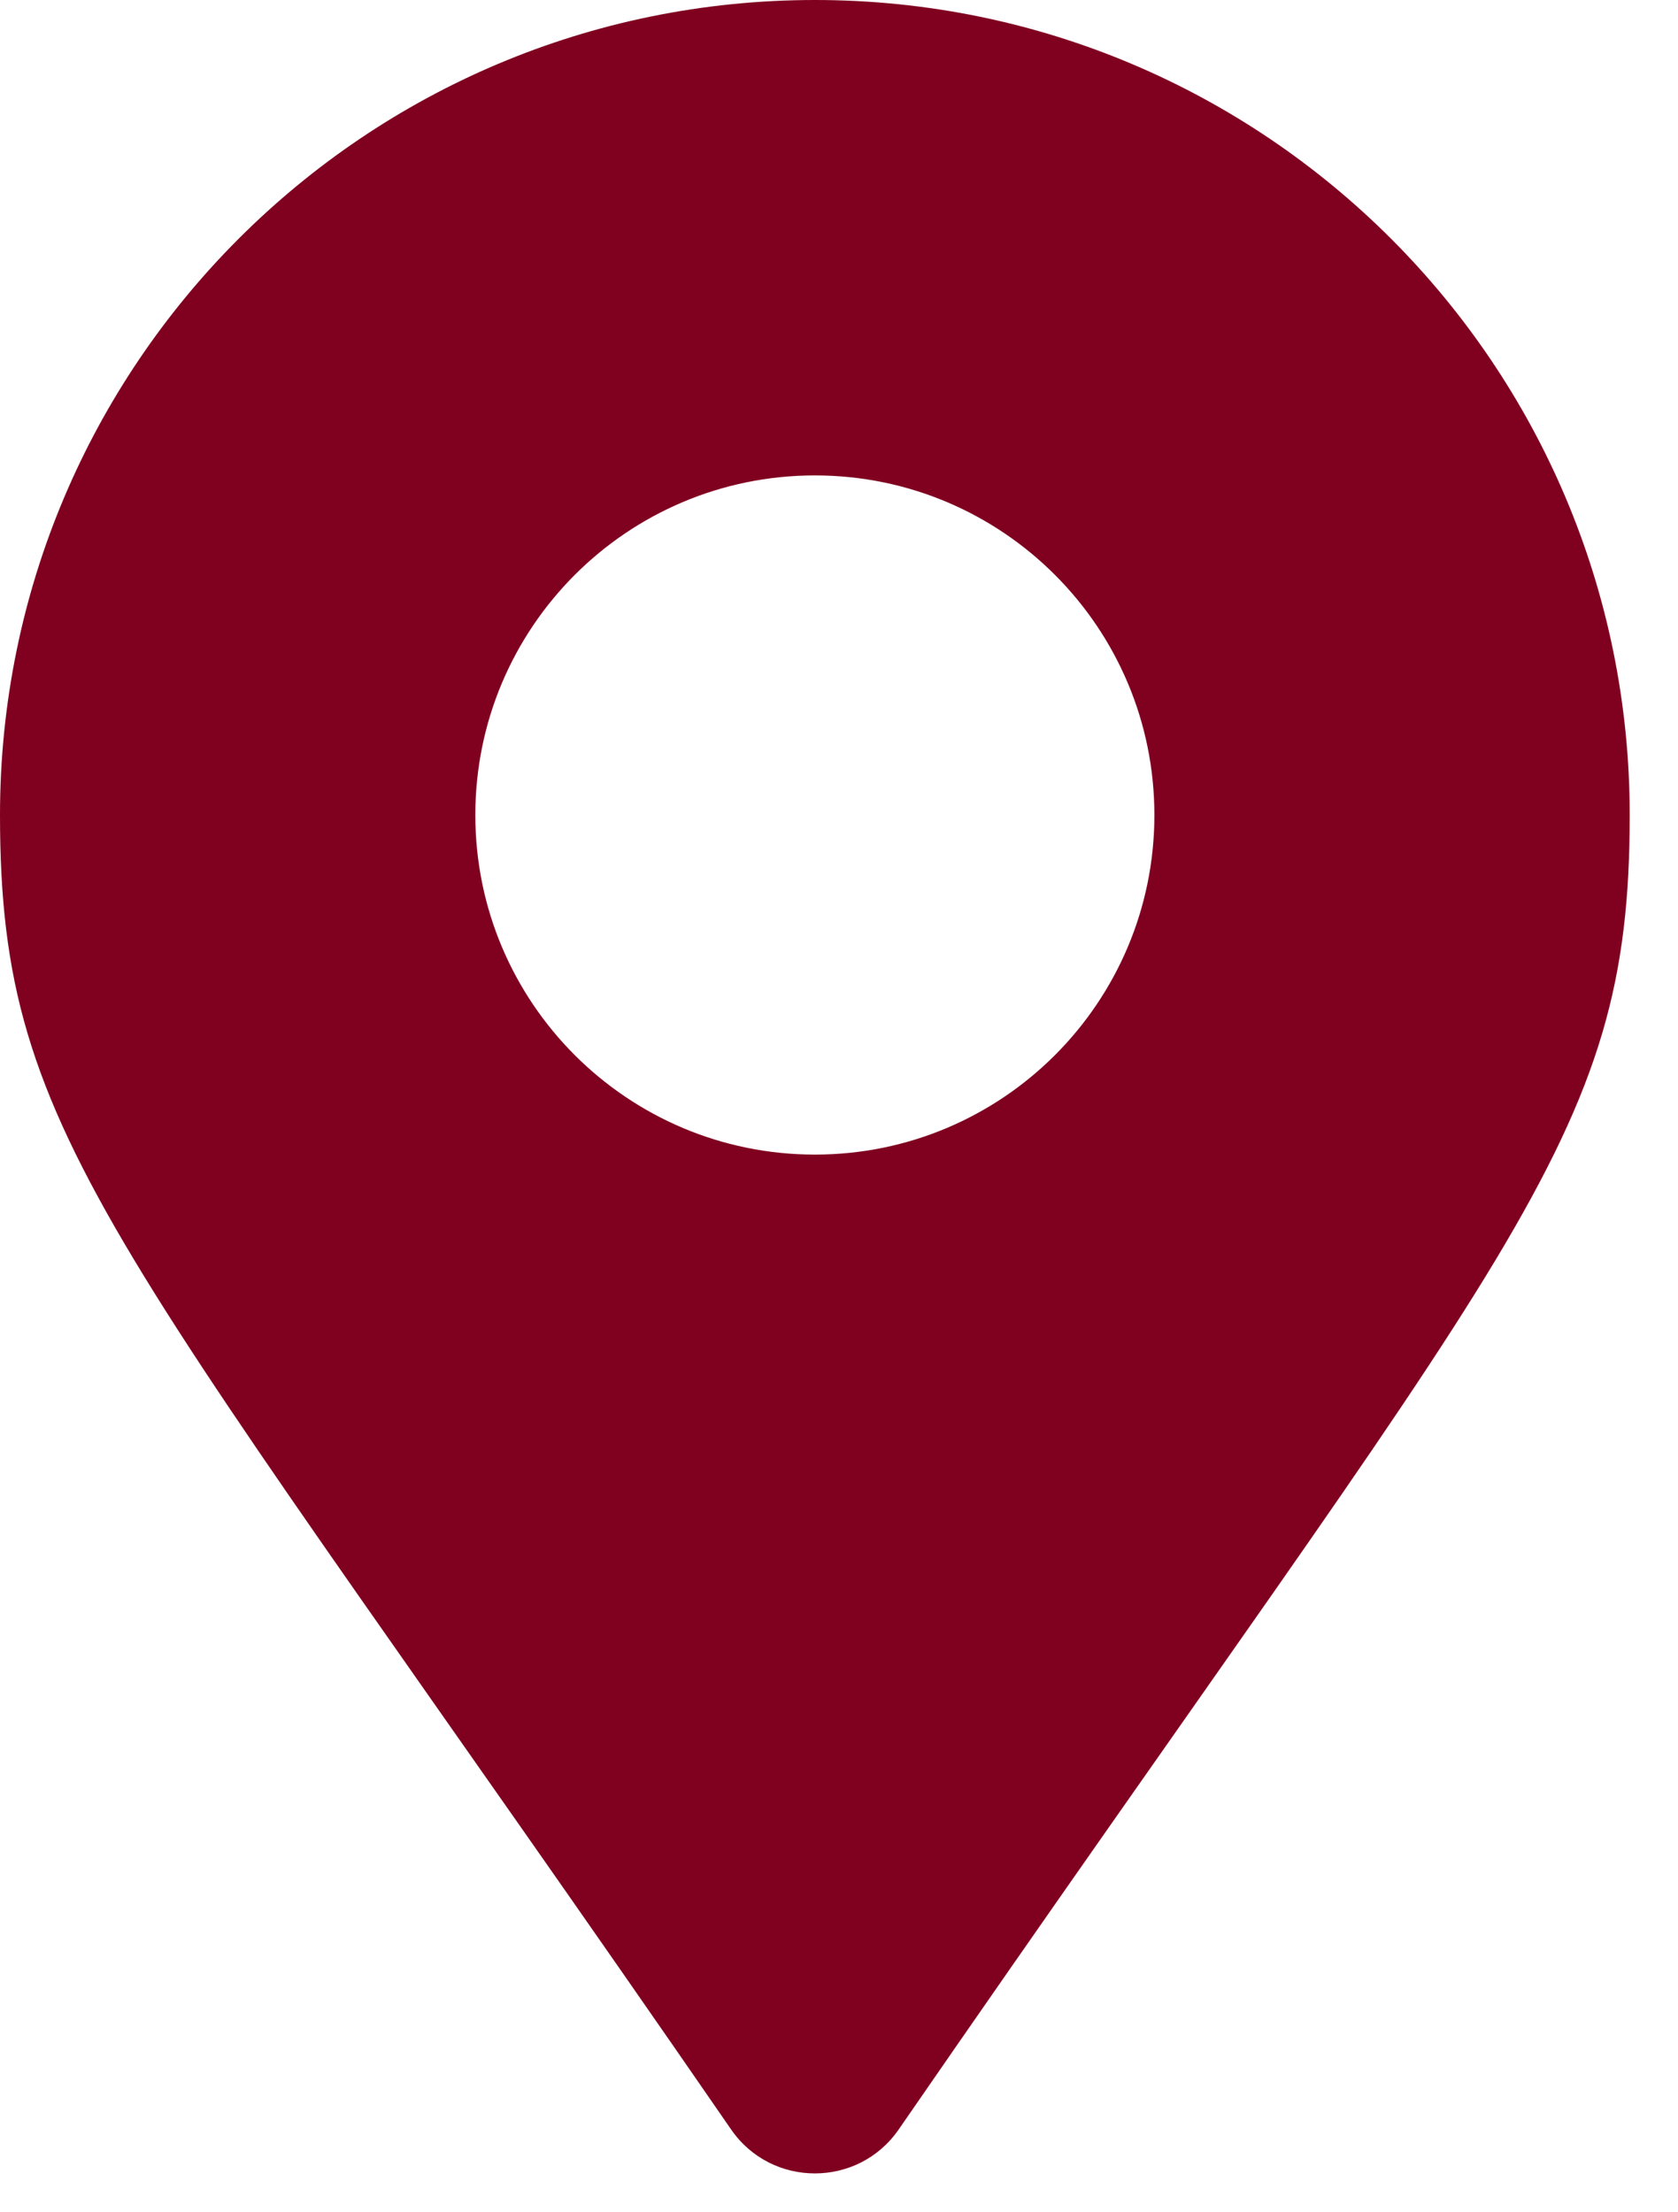 <svg width="22" height="29" viewBox="0 0 22 29" fill="none" xmlns="http://www.w3.org/2000/svg">
<path d="M9.586 27.915C1.501 16.194 0 14.991 0 10.684C0 4.783 4.783 0 10.684 0C16.584 0 21.367 4.783 21.367 10.684C21.367 14.991 19.867 16.194 11.782 27.915C11.251 28.682 10.116 28.682 9.586 27.915ZM10.684 15.135C13.142 15.135 15.135 13.142 15.135 10.684C15.135 8.225 13.142 6.232 10.684 6.232C8.225 6.232 6.232 8.225 6.232 10.684C6.232 13.142 8.225 15.135 10.684 15.135Z" fill="#800020"/>
</svg>
